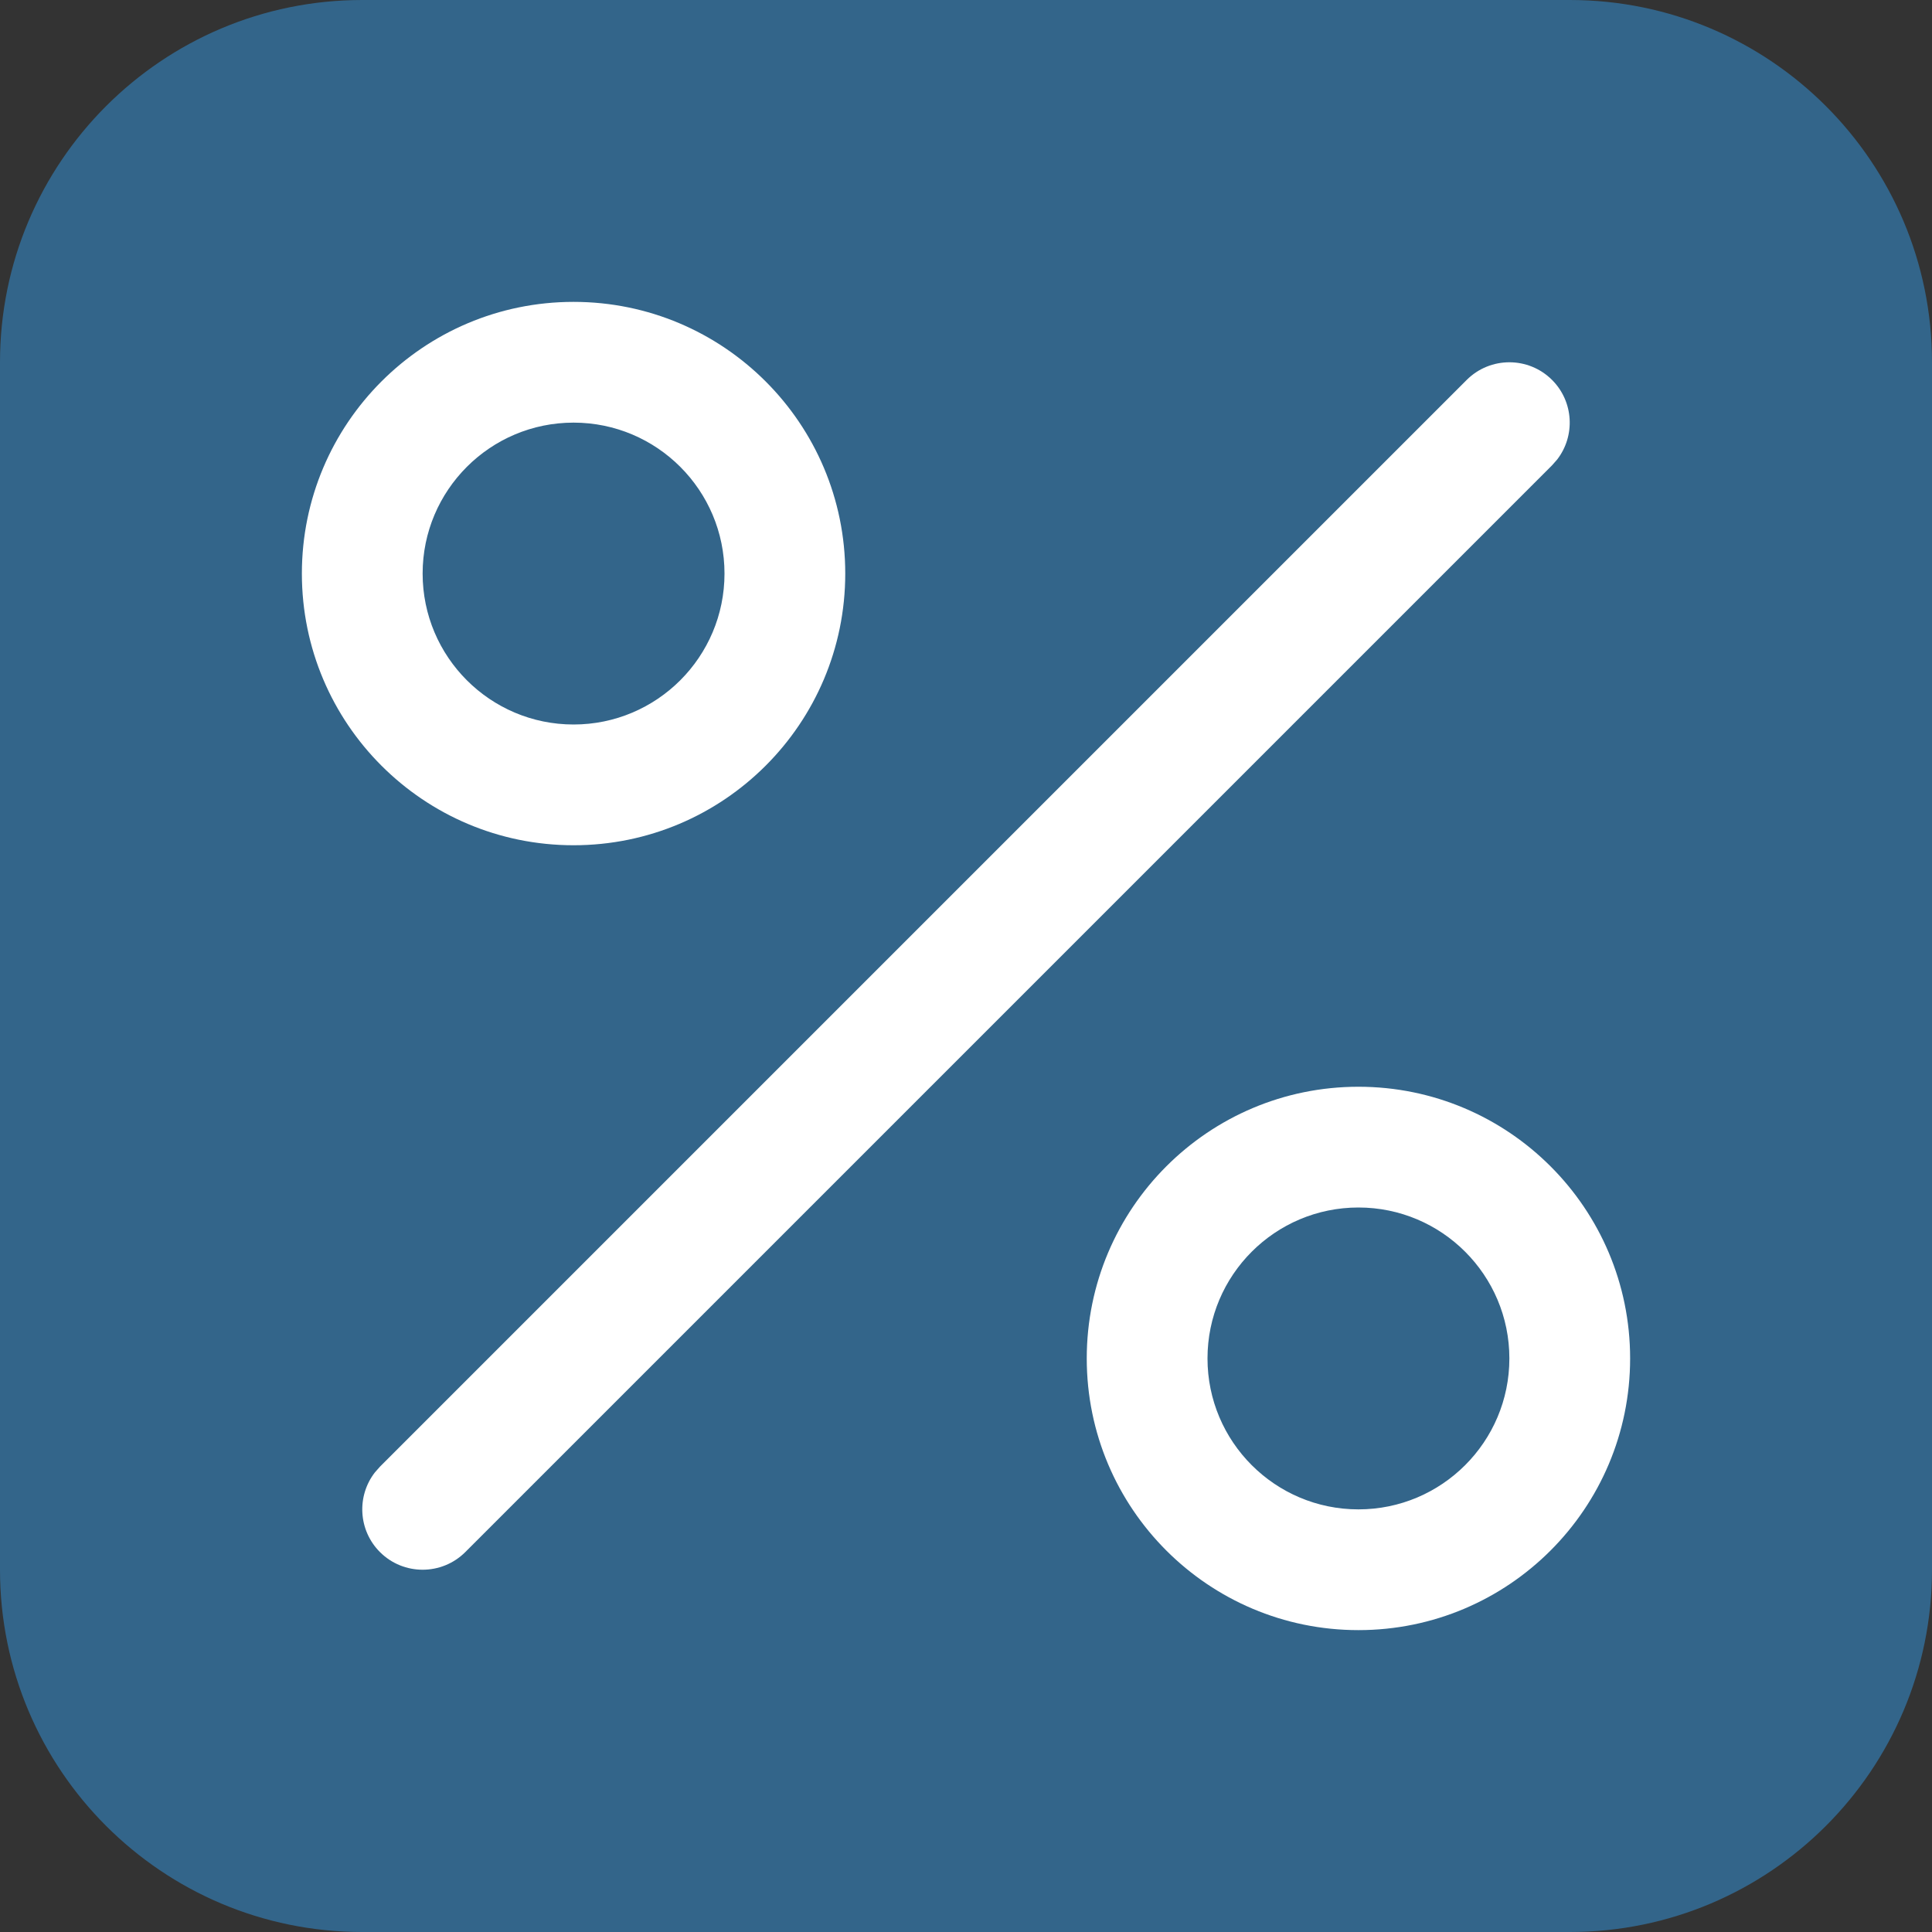 <svg xmlns="http://www.w3.org/2000/svg" width="32" height="32" viewBox="0 0 32 32">
    <rect x="0" y="0" width="32" height="32" fill="#333333" stroke="none"/>
    <g fill="none">
        <path fill="#33658A" d="M26 0c3.314 0 6 2.686 6 6v20c0 3.314-2.686 6-6 6H6c-3.314 0-6-2.686-6-6V6c0-3.314 2.686-6 6-6h20z"/>
        <path fill="#FFF" d="M22.5 18c2.485 0 4.5 2.015 4.5 4.5S24.985 27 22.5 27 18 24.985 18 22.5s2.015-4.5 4.5-4.5zm0 2c-1.38 0-2.5 1.12-2.5 2.5s1.12 2.5 2.5 2.5 2.5-1.12 2.5-2.5-1.12-2.5-2.5-2.5zM9.5 5C11.985 5 14 7.015 14 9.5S11.985 14 9.5 14 5 11.985 5 9.5 7.015 5 9.5 5zm0 2C8.12 7 7 8.12 7 9.5S8.12 12 9.5 12 12 10.88 12 9.5 10.88 7 9.5 7zM24.293 6.293c.39-.39 1.024-.39 1.414 0 .36.36.388.928.083 1.32l-.083.094-18 18c-.39.39-1.024.39-1.414 0-.36-.36-.388-.928-.083-1.32l.083-.094 18-18z"/>
    </g>
</svg>
